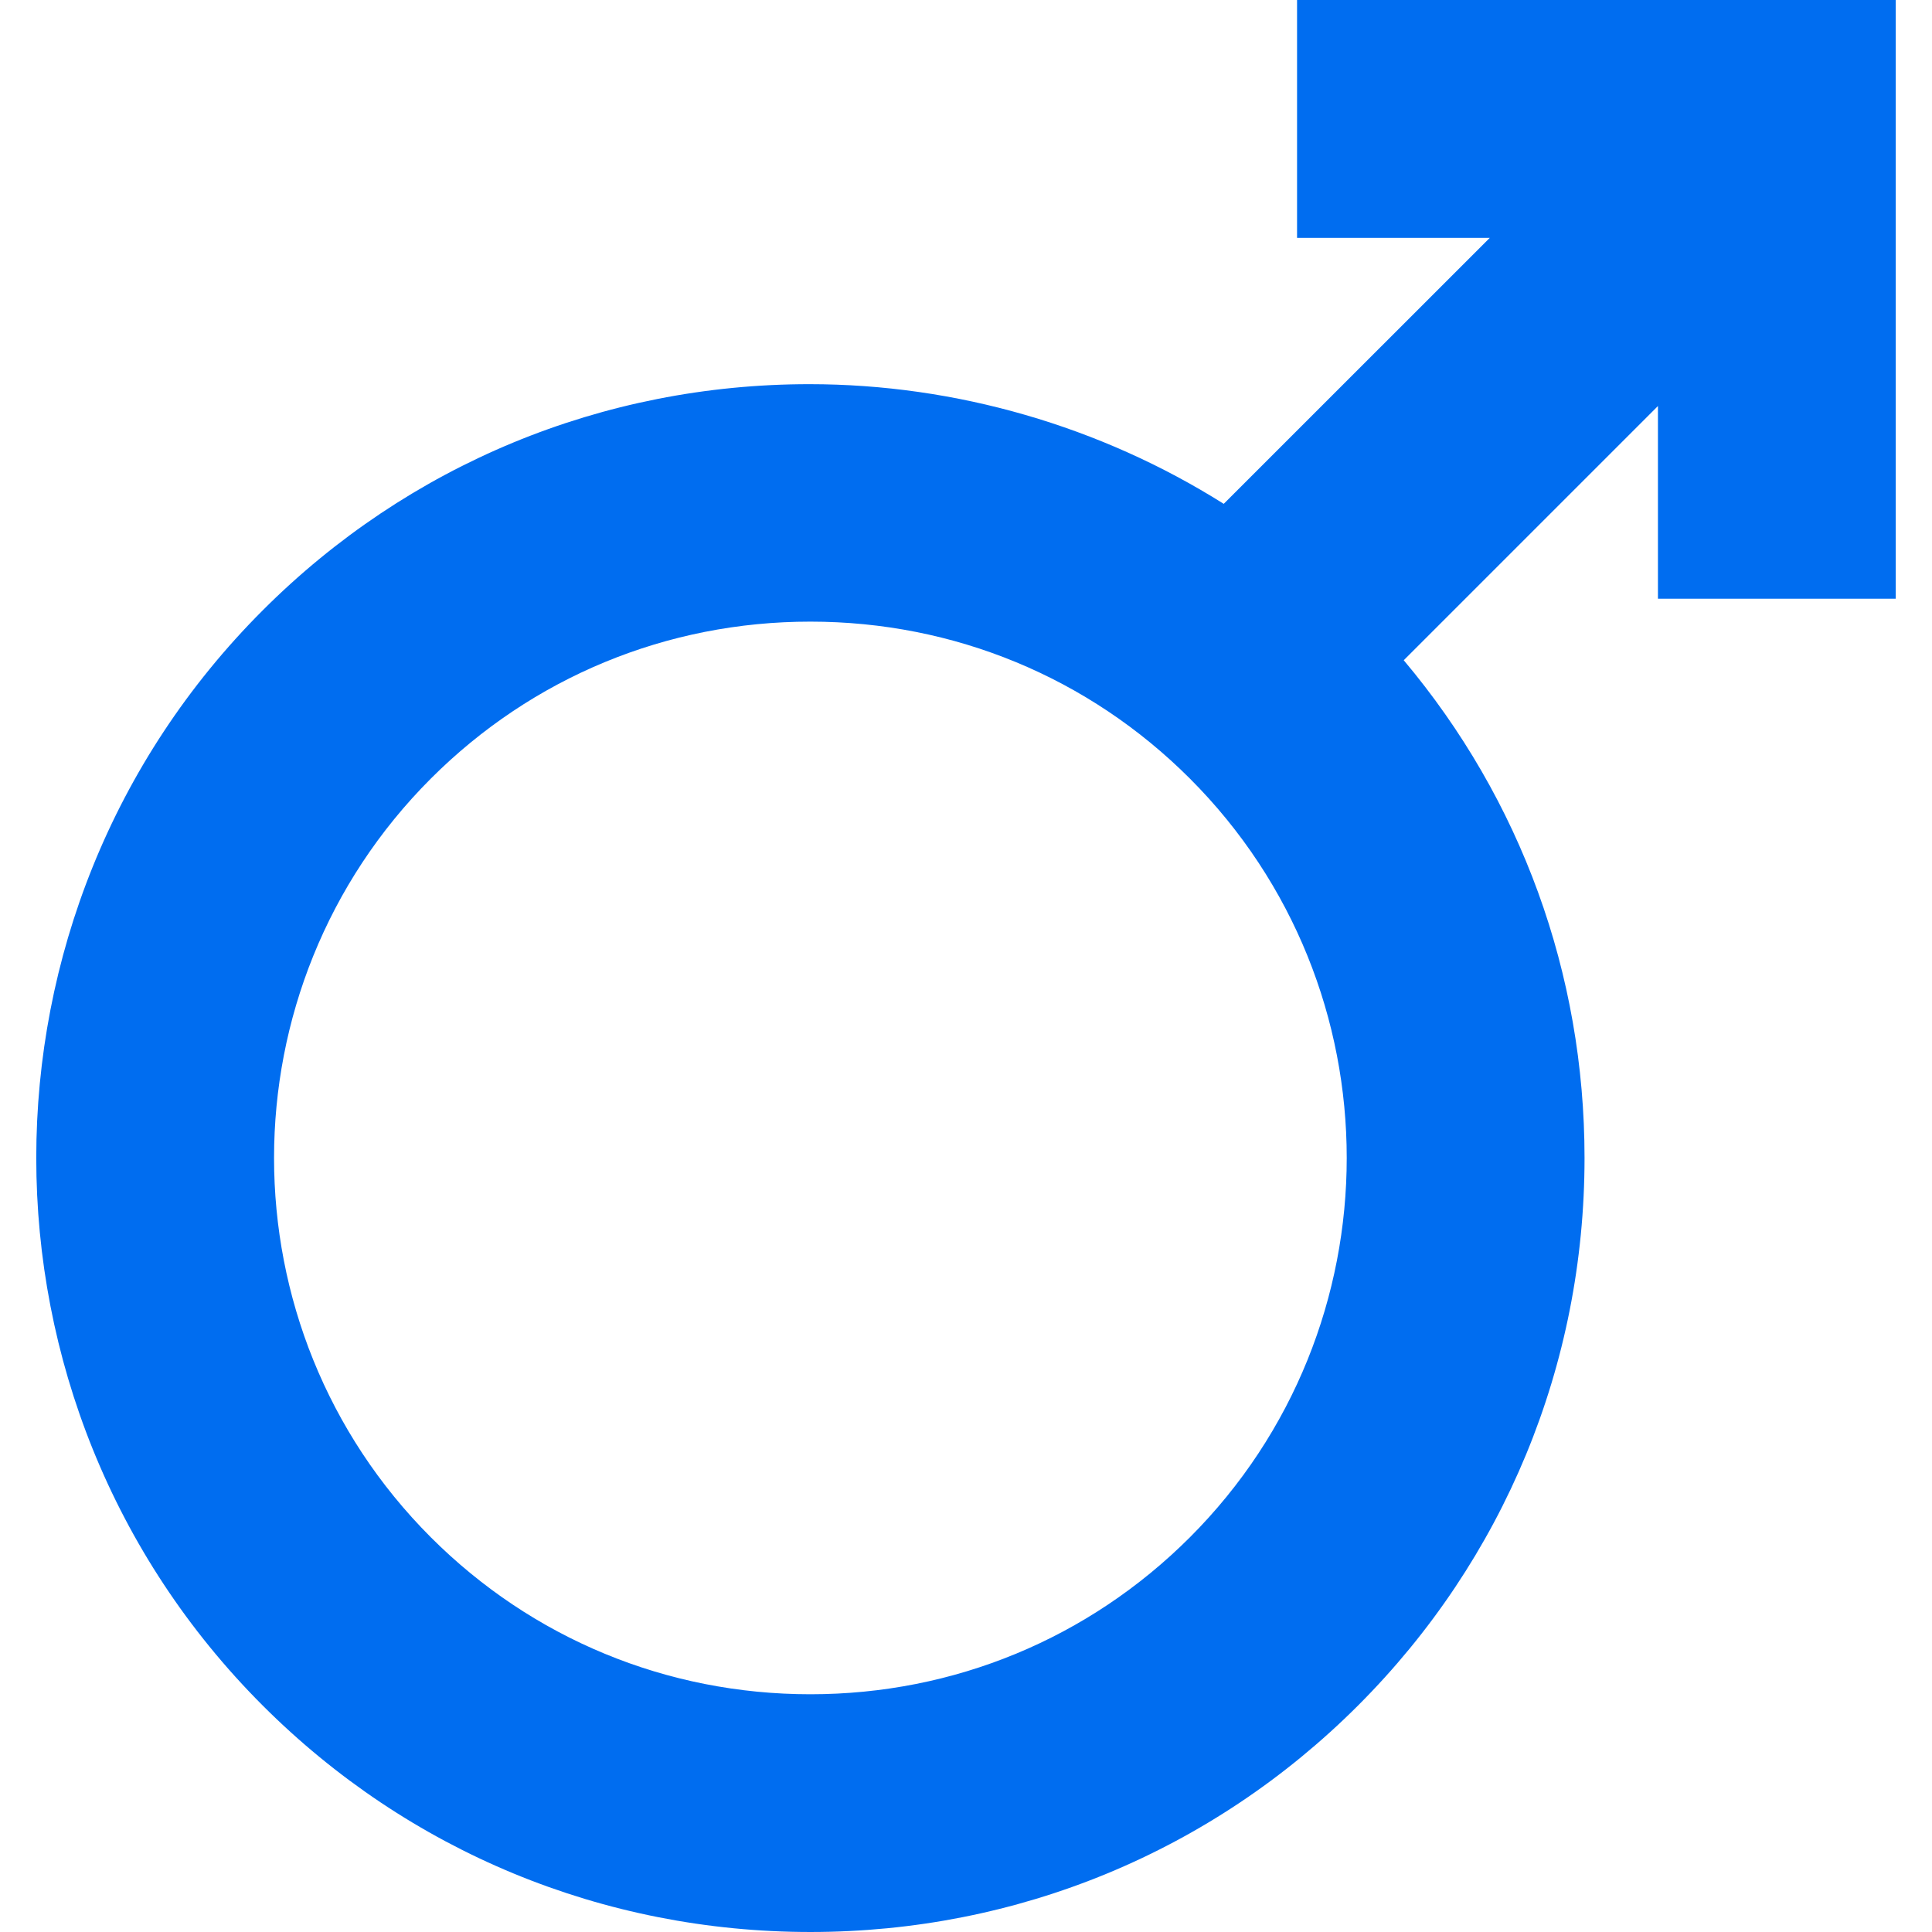 <?xml version="1.0" encoding="iso-8859-1"?>
<!-- Generator: Adobe Illustrator 18.1.1, SVG Export Plug-In . SVG Version: 6.00 Build 0)  -->
<svg xmlns="http://www.w3.org/2000/svg" xmlns:xlink="http://www.w3.org/1999/xlink" version="1.1" id="Capa_1" x="0px" y="0px" viewBox="0 0 347.182 347.182" style="enable-background:new 0 0 347.182 347.182;" xml:space="preserve" width="512px" height="512px">
<g>
	<g>
		<path d="M340.664,107.589V0H233.081v42.741h34.638l-47.813,47.801    c-22.125-13.933-48.117-21.505-74.449-21.505c-37.156,0-72.038,14.434-98.245,40.64c-54.263,54.263-54.257,142.549,0,196.811    c26.242,26.242,61.202,40.688,98.412,40.694c37.203,0,72.163-14.452,98.412-40.694c26.242-26.248,40.706-61.208,40.706-98.412    c0-33.086-11.433-64.388-32.49-89.431l45.682-45.682v34.626H340.664z M145.625,304.46c-25.795,0-50.002-10.012-68.189-28.193    c-37.585-37.597-37.585-98.77,0-136.367c18.181-18.175,42.395-28.199,68.189-28.193c25.795,0,50.014,10.018,68.189,28.193    c37.591,37.597,37.591,98.77,0,136.367C195.621,294.447,171.414,304.46,145.625,304.46z" fill="#006DF0"/>
	</g>
</g>
<g>
</g>
<g>
</g>
<g>
</g>
<g>
</g>
<g>
</g>
<g>
</g>
<g>
</g>
<g>
</g>
<g>
</g>
<g>
</g>
<g>
</g>
<g>
</g>
<g>
</g>
<g>
</g>
<g>
</g>
</svg>
